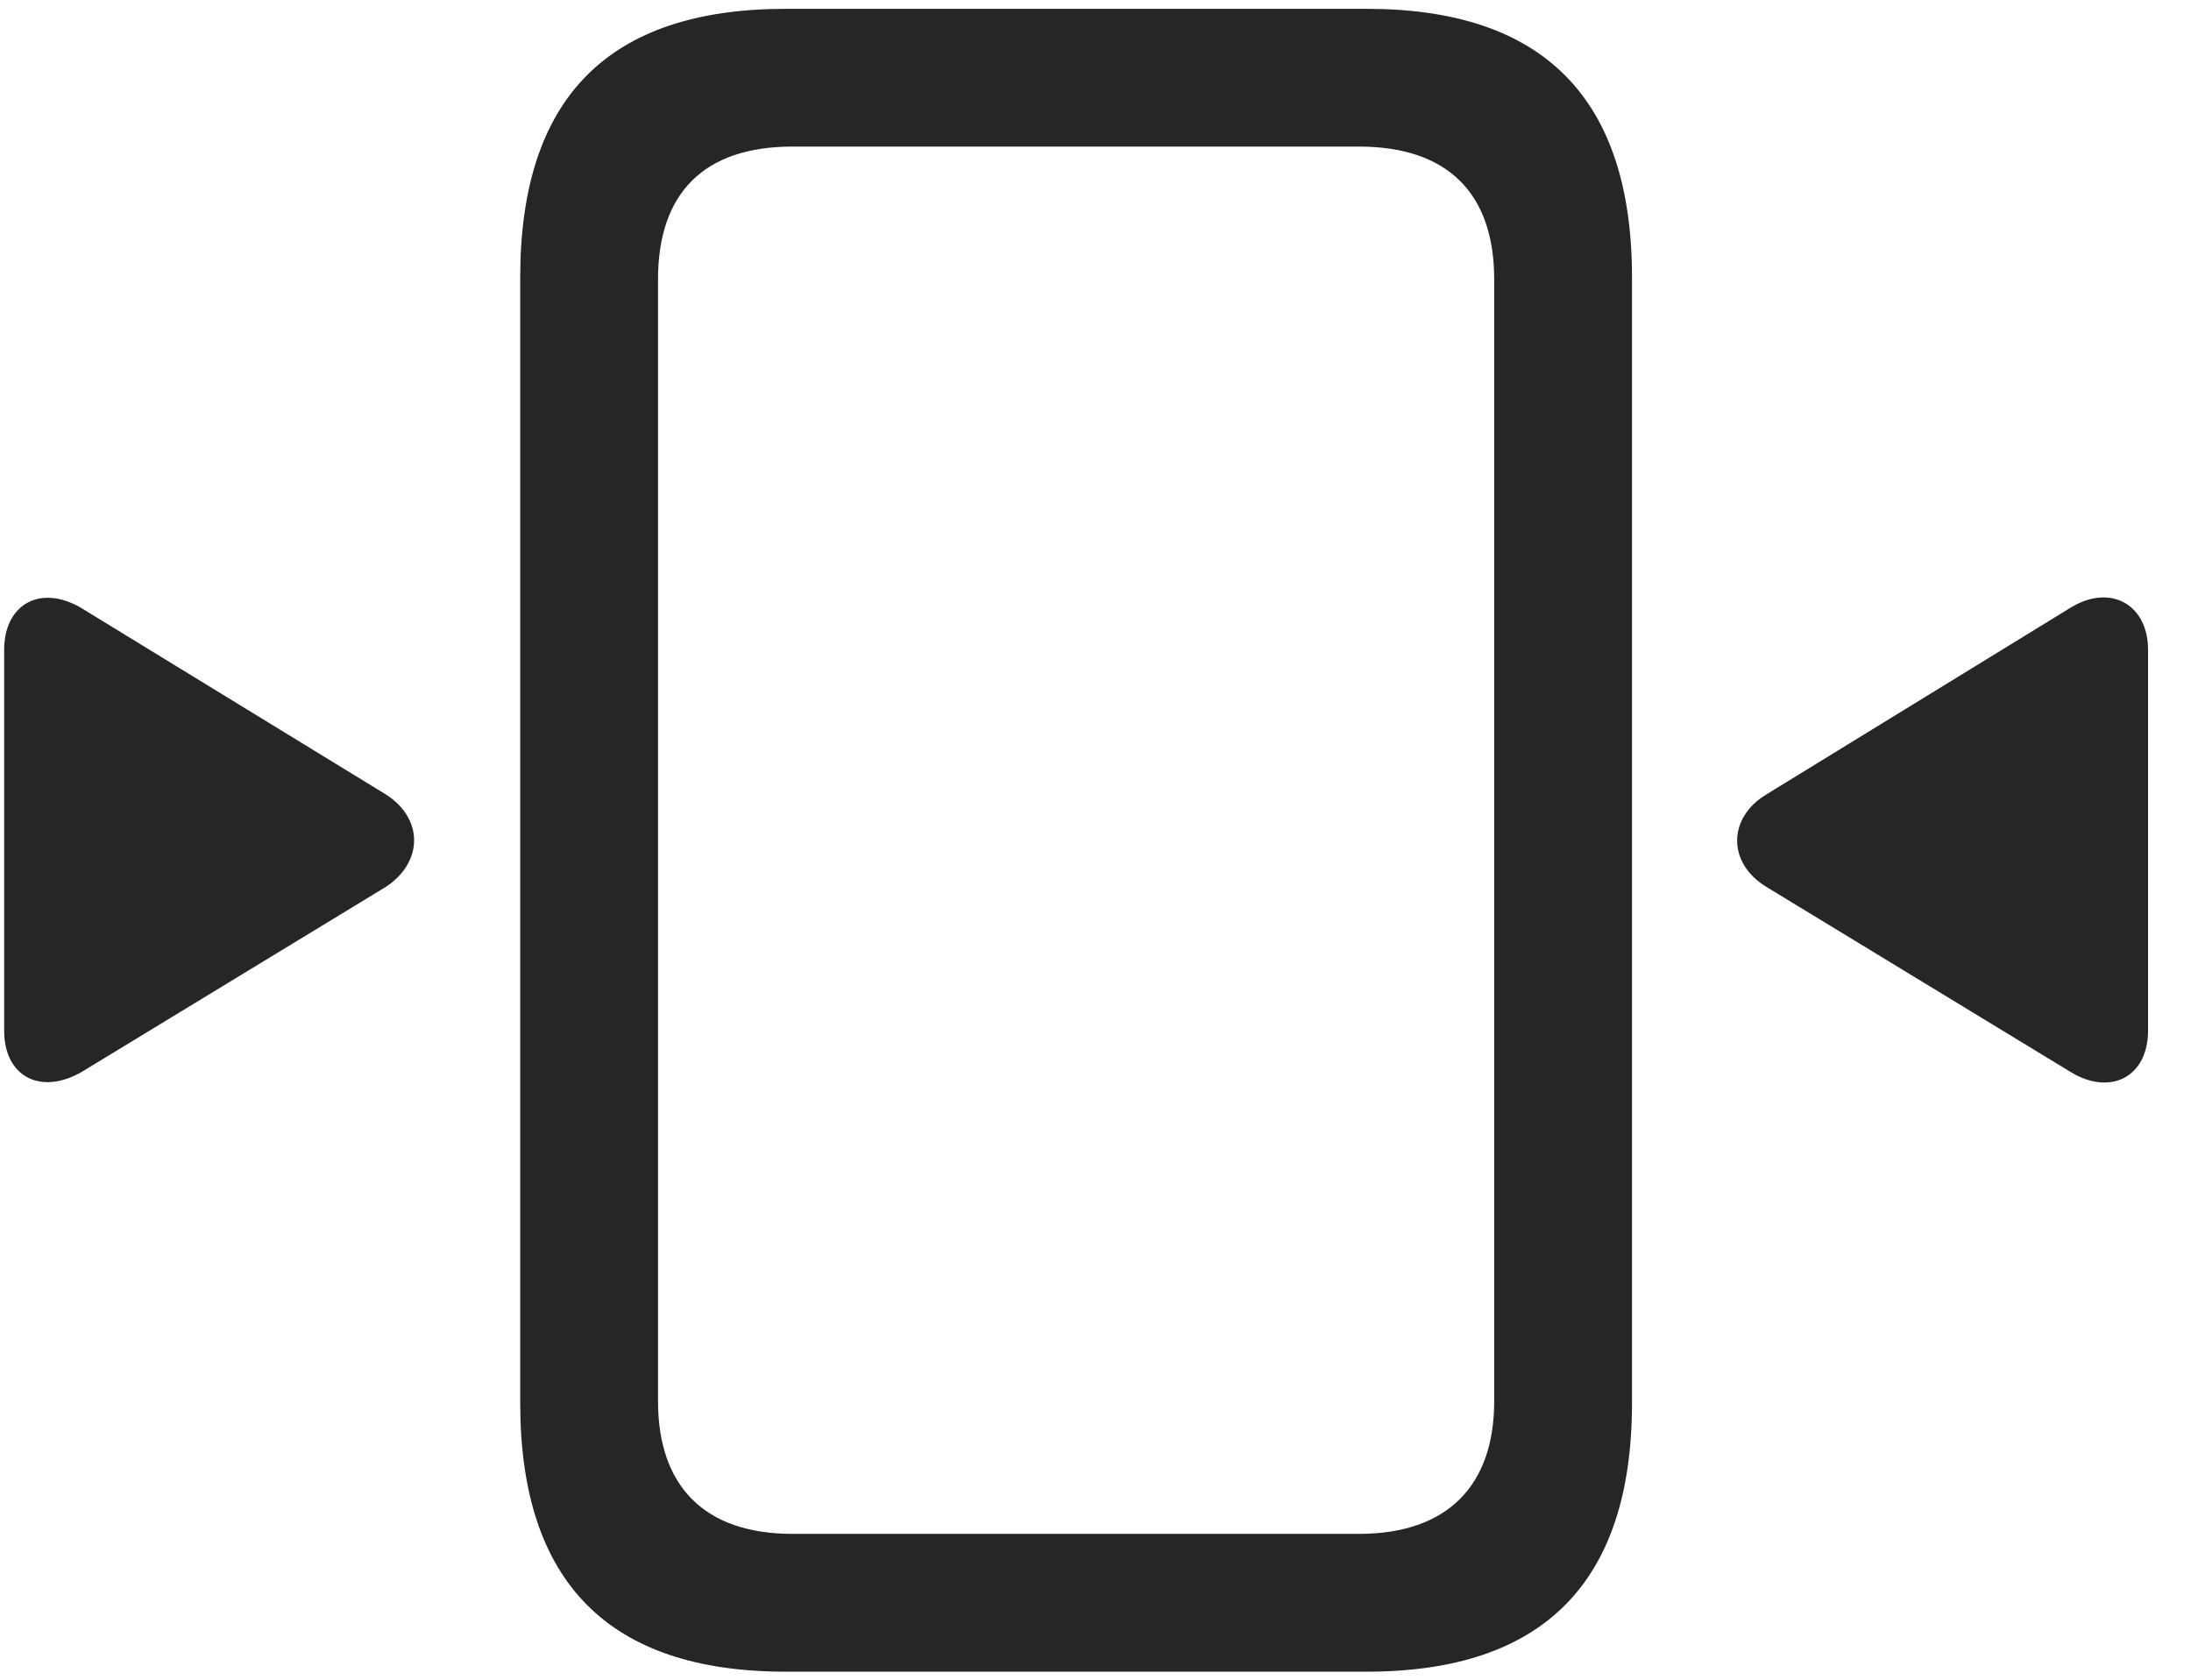 <svg width="30" height="23" viewBox="0 0 30 23" fill="none" xmlns="http://www.w3.org/2000/svg">
<g clip-path="url(#clip0_2207_15183)">
<path d="M10.756 22.89H18.713C21.127 22.89 22.346 21.671 22.346 19.21V3.8C22.346 1.339 21.127 0.121 18.713 0.121H10.756C8.33 0.121 7.123 1.339 7.123 3.8V19.21C7.123 21.671 8.342 22.89 10.756 22.89ZM10.85 21.003C9.631 21.003 9.01 20.335 9.01 19.187V3.824C9.01 2.652 9.631 2.007 10.85 2.007H18.607C19.826 2.007 20.459 2.652 20.459 3.824V19.187C20.459 20.335 19.826 21.003 18.607 21.003H10.85Z" fill="black" fill-opacity="0.85"/>
<path d="M0.057 14.113C0.057 14.745 0.561 15.003 1.123 14.675L5.283 12.144C5.799 11.804 5.799 11.206 5.283 10.878L1.111 8.324C0.549 7.995 0.057 8.277 0.057 8.898V14.113ZM29.412 14.113V8.898C29.412 8.277 28.896 7.984 28.346 8.324L24.186 10.878C23.658 11.195 23.646 11.816 24.186 12.144L28.346 14.675C28.896 15.015 29.412 14.745 29.412 14.113Z" fill="black" fill-opacity="0.85"/>
</g>
<defs>
<clipPath id="clip0_2207_15183">
<rect width="29.355" height="22.77" fill="white" transform="translate(0.057 0.121)"/>
</clipPath>
</defs>
</svg>
